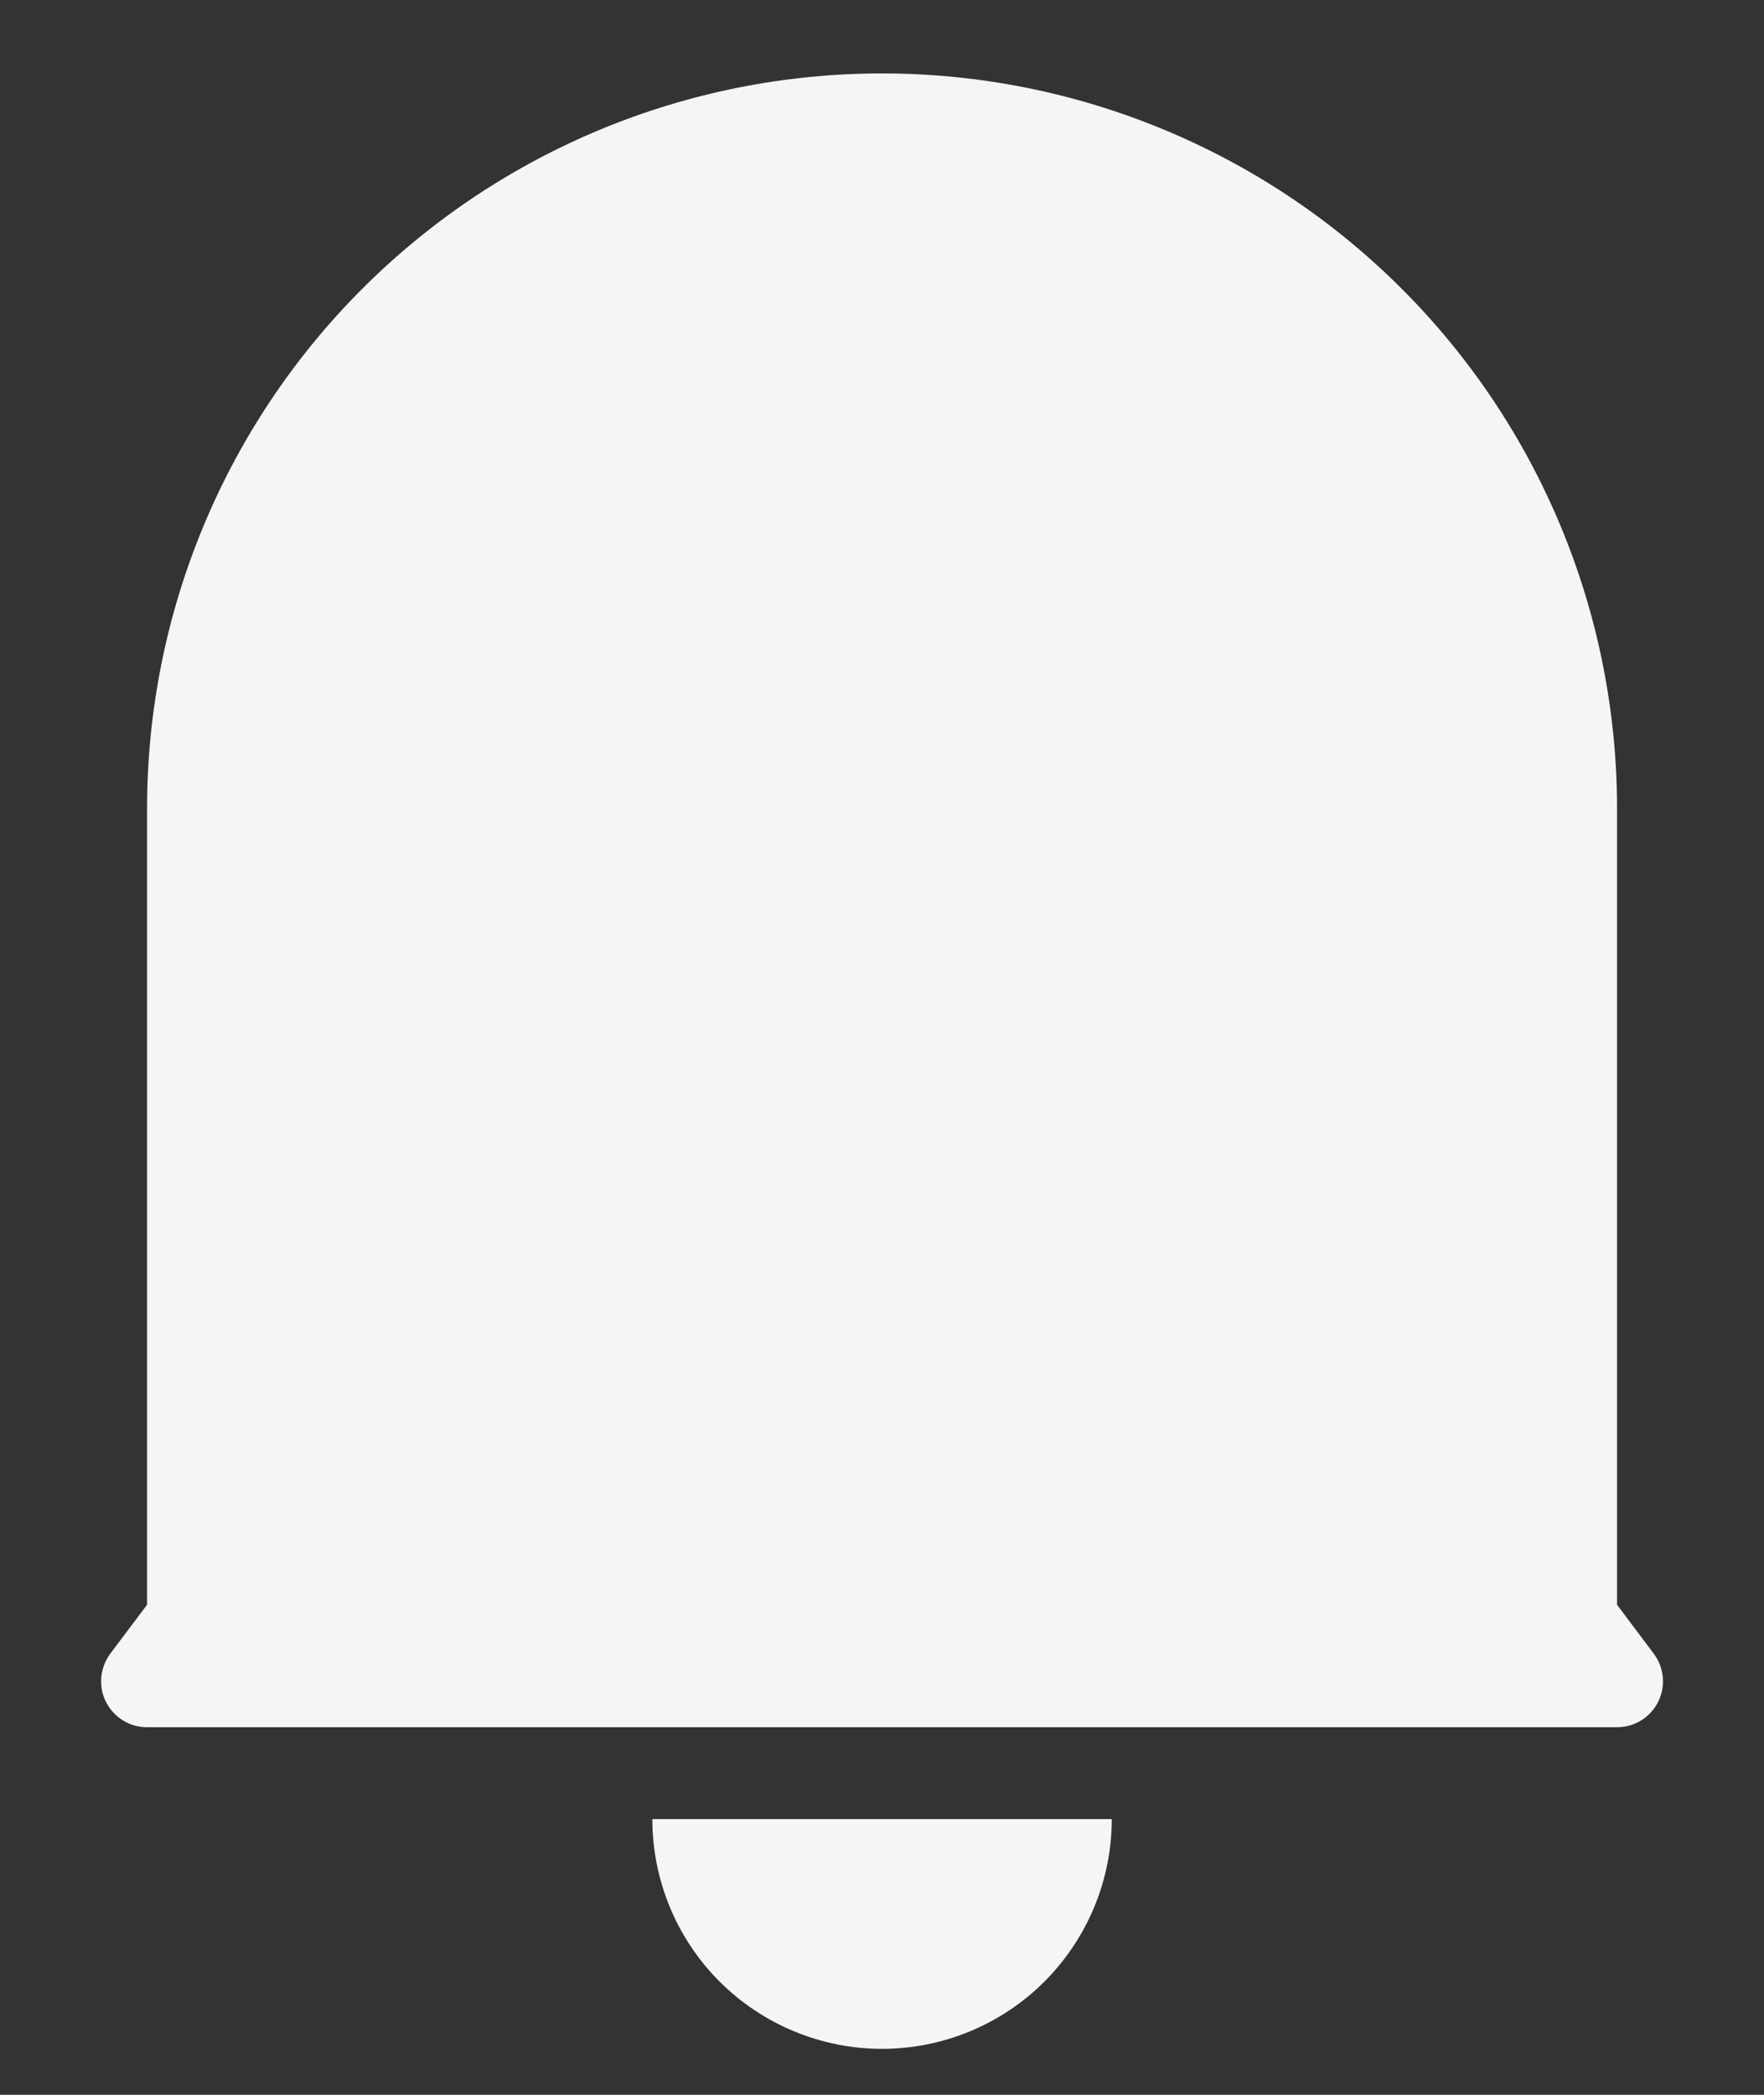 <svg width="16" height="19" viewBox="0 0 16 19" fill="none" xmlns="http://www.w3.org/2000/svg">
<rect x="0" y="0" width="16" height="19" fill="#333333" stroke="none"/>
<path d="M14.667 14.555L15 14.999C15.047 15.061 15.075 15.135 15.082 15.212C15.089 15.289 15.074 15.367 15.04 15.436C15.005 15.505 14.952 15.563 14.886 15.604C14.82 15.645 14.744 15.666 14.667 15.666H1.334C1.256 15.666 1.18 15.645 1.115 15.604C1.049 15.563 0.996 15.505 0.961 15.436C0.926 15.367 0.912 15.289 0.919 15.212C0.926 15.135 0.954 15.061 1 14.999L1.334 14.555V7.333C1.334 5.565 2.036 3.869 3.286 2.619C4.537 1.368 6.232 0.666 8 0.666C9.768 0.666 11.464 1.368 12.714 2.619C13.965 3.869 14.667 5.565 14.667 7.333V14.555ZM5.917 16.499H10.084C10.084 17.052 9.864 17.582 9.473 17.973C9.083 18.363 8.553 18.583 8 18.583C7.448 18.583 6.918 18.363 6.527 17.973C6.136 17.582 5.917 17.052 5.917 16.499V16.499Z" fill="white" fill-opacity="0.95"/>
</svg>
